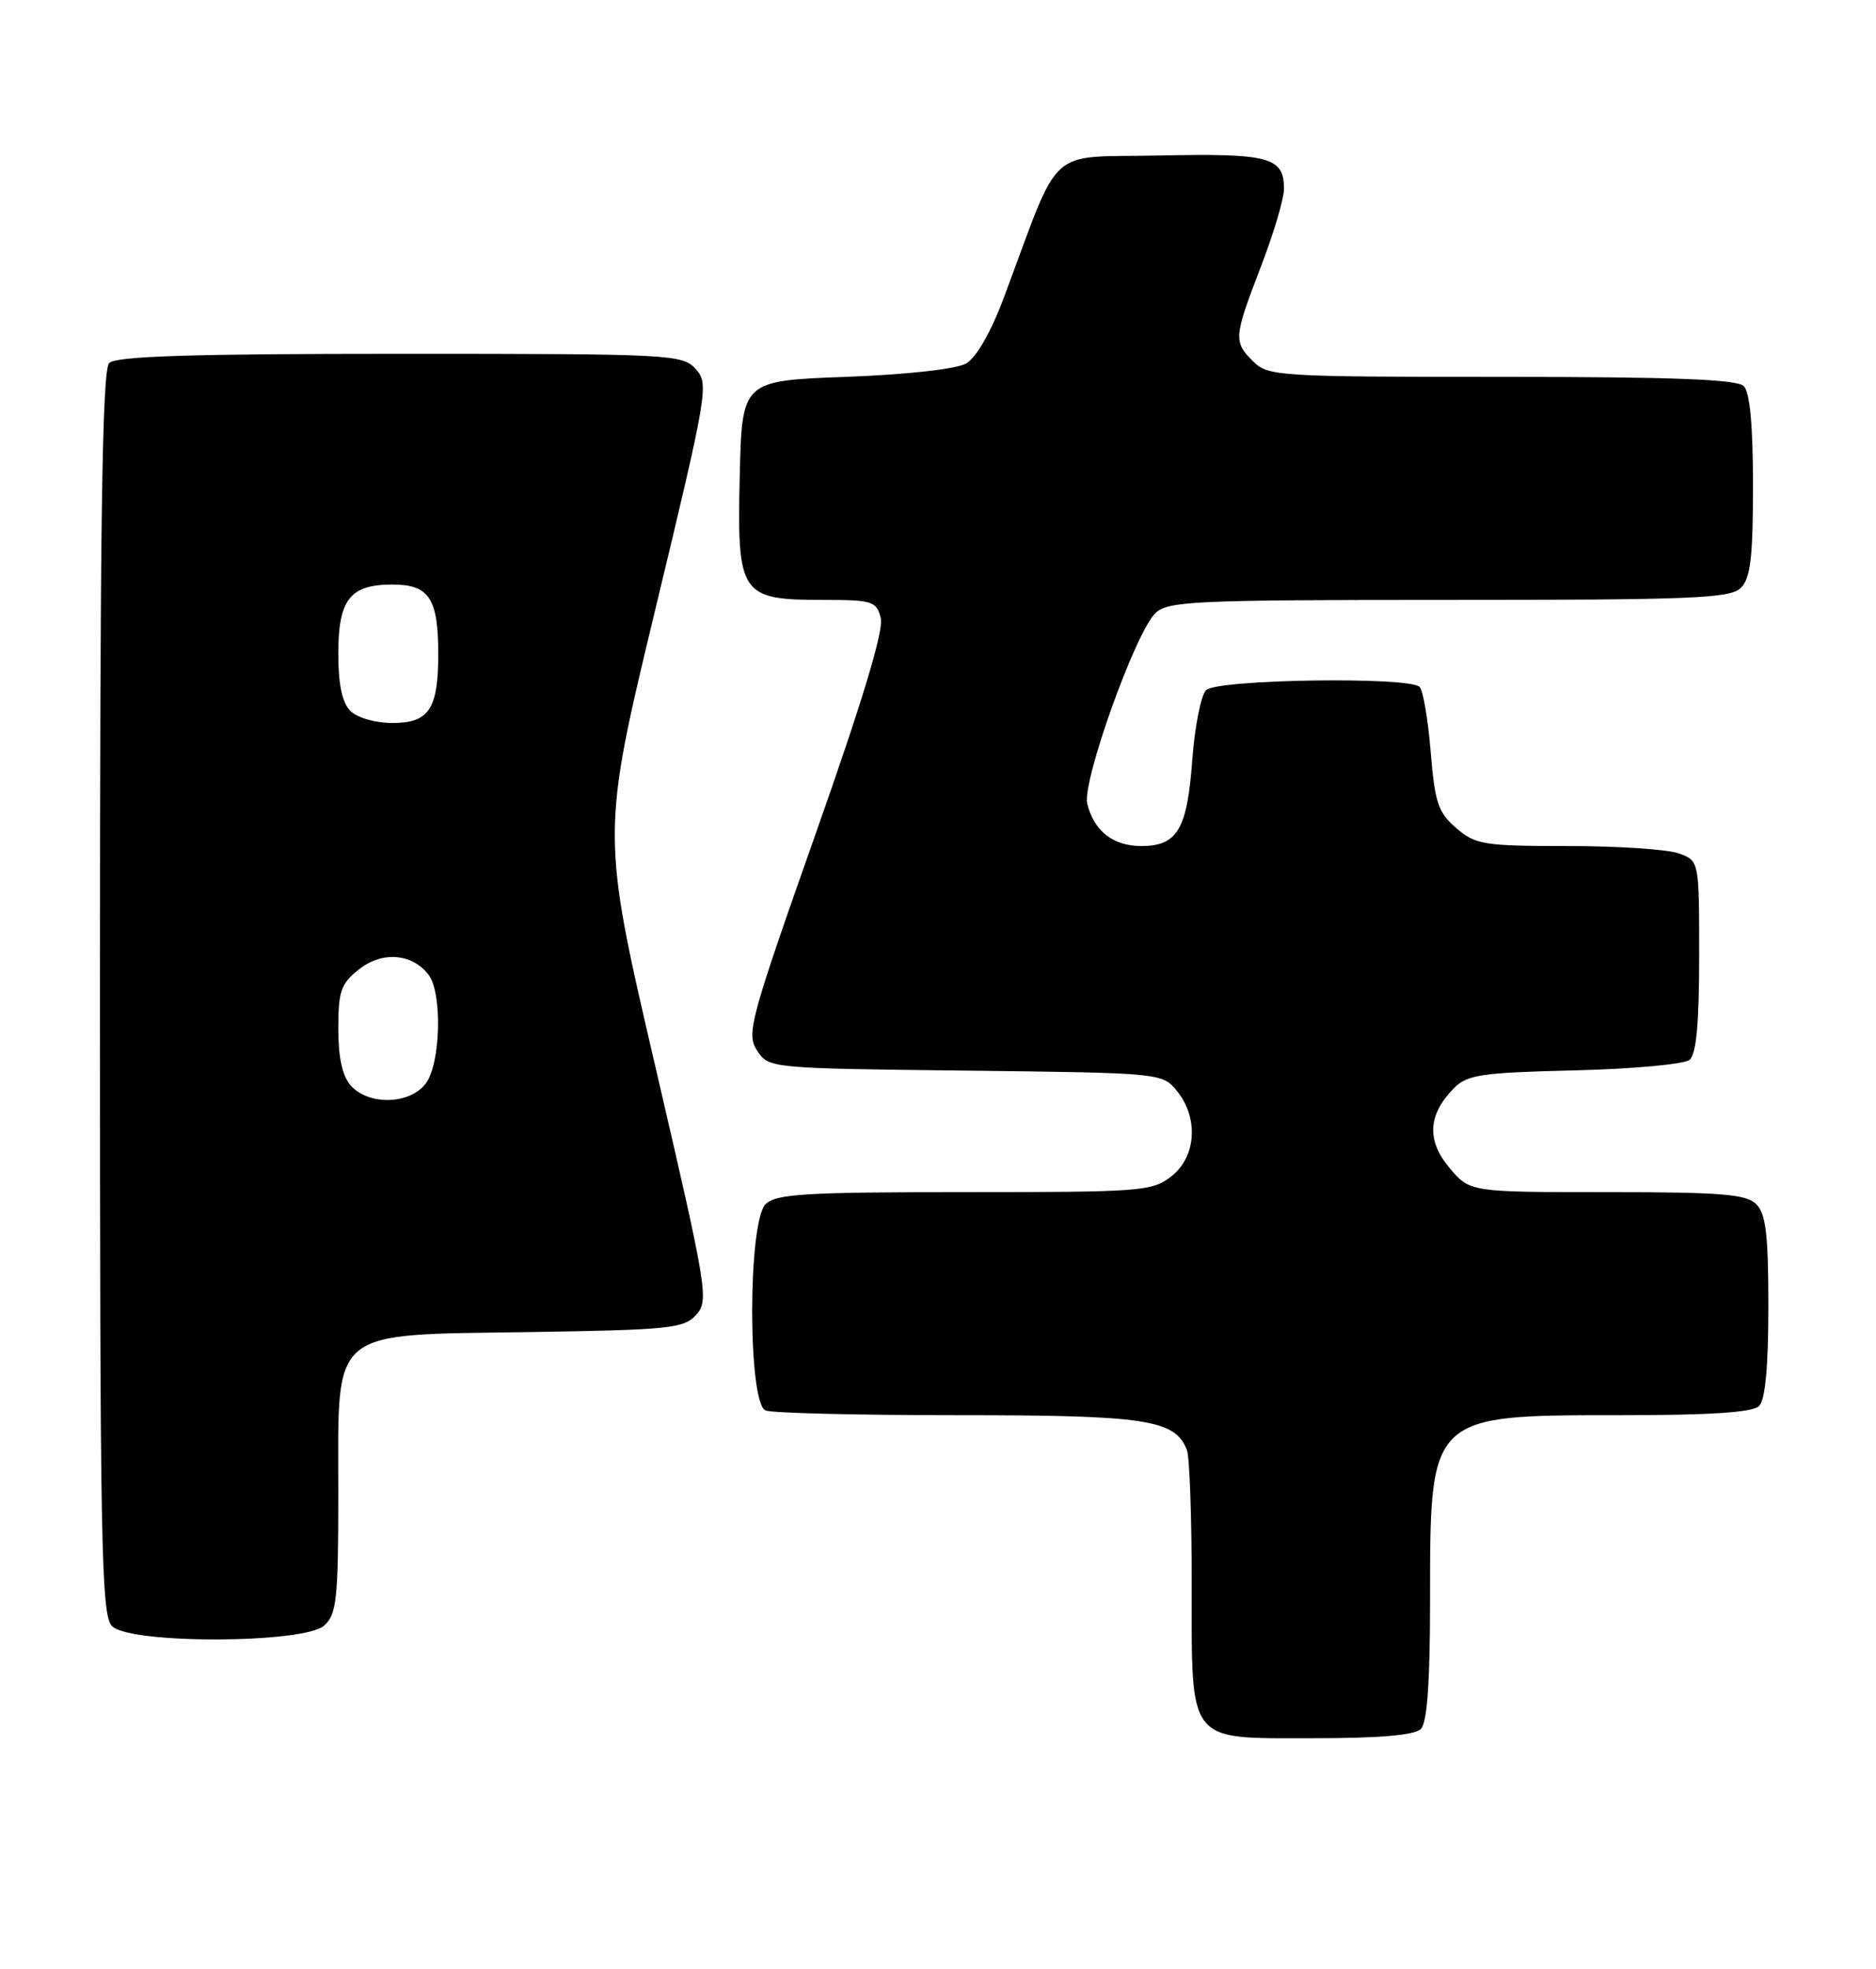 <?xml version="1.0" encoding="UTF-8" standalone="no"?>
<!DOCTYPE svg PUBLIC "-//W3C//DTD SVG 1.1//EN" "http://www.w3.org/Graphics/SVG/1.1/DTD/svg11.dtd" >
<svg xmlns="http://www.w3.org/2000/svg" xmlns:xlink="http://www.w3.org/1999/xlink" version="1.1" viewBox="0 0 244 256">
 <g >
 <path fill="currentColor"
d=" M 184.80 224.80 C 185.63 223.97 186.00 218.77 186.00 207.85 C 186.00 183.89 185.88 184.00 210.75 184.00 C 222.52 184.00 227.96 183.64 228.80 182.80 C 229.60 182.00 230.00 177.66 230.00 169.87 C 230.00 160.54 229.68 157.82 228.43 156.57 C 227.12 155.26 223.90 155.00 209.02 155.00 C 191.18 155.00 191.18 155.00 188.52 151.84 C 185.53 148.28 185.71 144.94 189.09 141.50 C 190.82 139.73 192.63 139.46 204.77 139.17 C 212.32 138.99 219.06 138.37 219.75 137.80 C 220.63 137.06 221.00 133.07 221.00 124.35 C 221.00 111.96 221.00 111.95 218.43 110.98 C 217.02 110.44 210.52 110.00 203.99 110.00 C 193.00 110.00 191.91 109.83 189.41 107.67 C 187.05 105.65 186.62 104.37 186.08 97.74 C 185.74 93.55 185.09 89.76 184.64 89.31 C 183.28 87.95 158.27 88.32 156.87 89.73 C 156.20 90.40 155.39 94.50 155.07 98.83 C 154.41 107.84 153.13 110.00 148.45 110.00 C 144.78 110.00 142.31 108.07 141.41 104.51 C 140.71 101.72 147.60 82.40 150.24 79.76 C 151.85 78.15 155.02 78.00 188.43 78.00 C 220.21 78.00 225.06 77.80 226.43 76.43 C 227.68 75.18 228.00 72.46 228.00 63.13 C 228.00 55.34 227.60 51.00 226.80 50.20 C 225.92 49.32 217.53 49.00 195.30 49.00 C 166.33 49.00 164.91 48.91 163.00 47.00 C 160.41 44.41 160.45 43.89 164.00 34.66 C 165.65 30.38 167.00 25.83 167.00 24.56 C 167.00 20.43 165.12 19.92 150.87 20.22 C 135.86 20.53 138.14 18.46 130.54 38.76 C 128.88 43.19 126.97 46.51 125.66 47.26 C 124.39 47.99 117.95 48.70 110.00 49.00 C 96.50 49.50 96.50 49.50 96.21 62.00 C 95.86 77.36 96.30 78.00 107.09 78.00 C 113.48 78.00 114.00 78.16 114.56 80.37 C 114.96 81.96 112.16 91.22 106.05 108.51 C 97.53 132.66 97.05 134.43 98.47 136.59 C 99.98 138.89 100.10 138.91 125.58 139.20 C 151.11 139.50 151.18 139.51 153.09 141.86 C 155.92 145.36 155.59 150.39 152.37 152.93 C 149.86 154.90 148.50 155.00 125.44 155.00 C 104.68 155.00 100.91 155.23 99.57 156.57 C 97.25 158.90 97.25 182.50 99.58 183.39 C 100.45 183.73 111.72 184.00 124.63 184.00 C 149.11 184.00 152.85 184.57 154.38 188.54 C 154.72 189.44 155.00 197.23 155.00 205.86 C 155.00 226.93 154.27 226.00 170.86 226.00 C 179.43 226.00 183.99 225.61 184.80 224.80 Z  M 42.17 211.35 C 43.79 209.88 44.00 207.93 44.00 194.02 C 44.00 172.42 42.58 173.60 68.98 173.19 C 87.08 172.91 88.95 172.72 90.55 170.95 C 92.22 169.10 92.00 167.75 85.25 138.73 C 78.20 108.44 78.20 108.44 85.24 79.20 C 92.05 50.92 92.22 49.90 90.49 47.98 C 88.76 46.07 87.32 46.00 52.05 46.00 C 24.88 46.00 15.09 46.31 14.20 47.20 C 13.29 48.11 13.00 67.67 13.00 129.13 C 13.00 201.18 13.17 210.03 14.57 211.43 C 16.93 213.78 39.55 213.71 42.17 211.35 Z  M 45.65 141.17 C 44.53 139.93 44.00 137.55 44.00 133.74 C 44.00 128.85 44.34 127.88 46.71 126.02 C 49.73 123.64 53.62 123.96 55.75 126.75 C 57.52 129.07 57.33 138.09 55.44 140.78 C 53.48 143.58 48.03 143.80 45.65 141.17 Z  M 45.57 92.43 C 44.50 91.36 44.00 88.99 44.00 85.00 C 44.00 77.94 45.51 76.00 51.04 76.00 C 55.81 76.00 57.00 77.80 57.00 85.00 C 57.00 92.20 55.81 94.00 51.04 94.00 C 48.83 94.00 46.46 93.32 45.57 92.43 Z "/>
</g>
</svg>